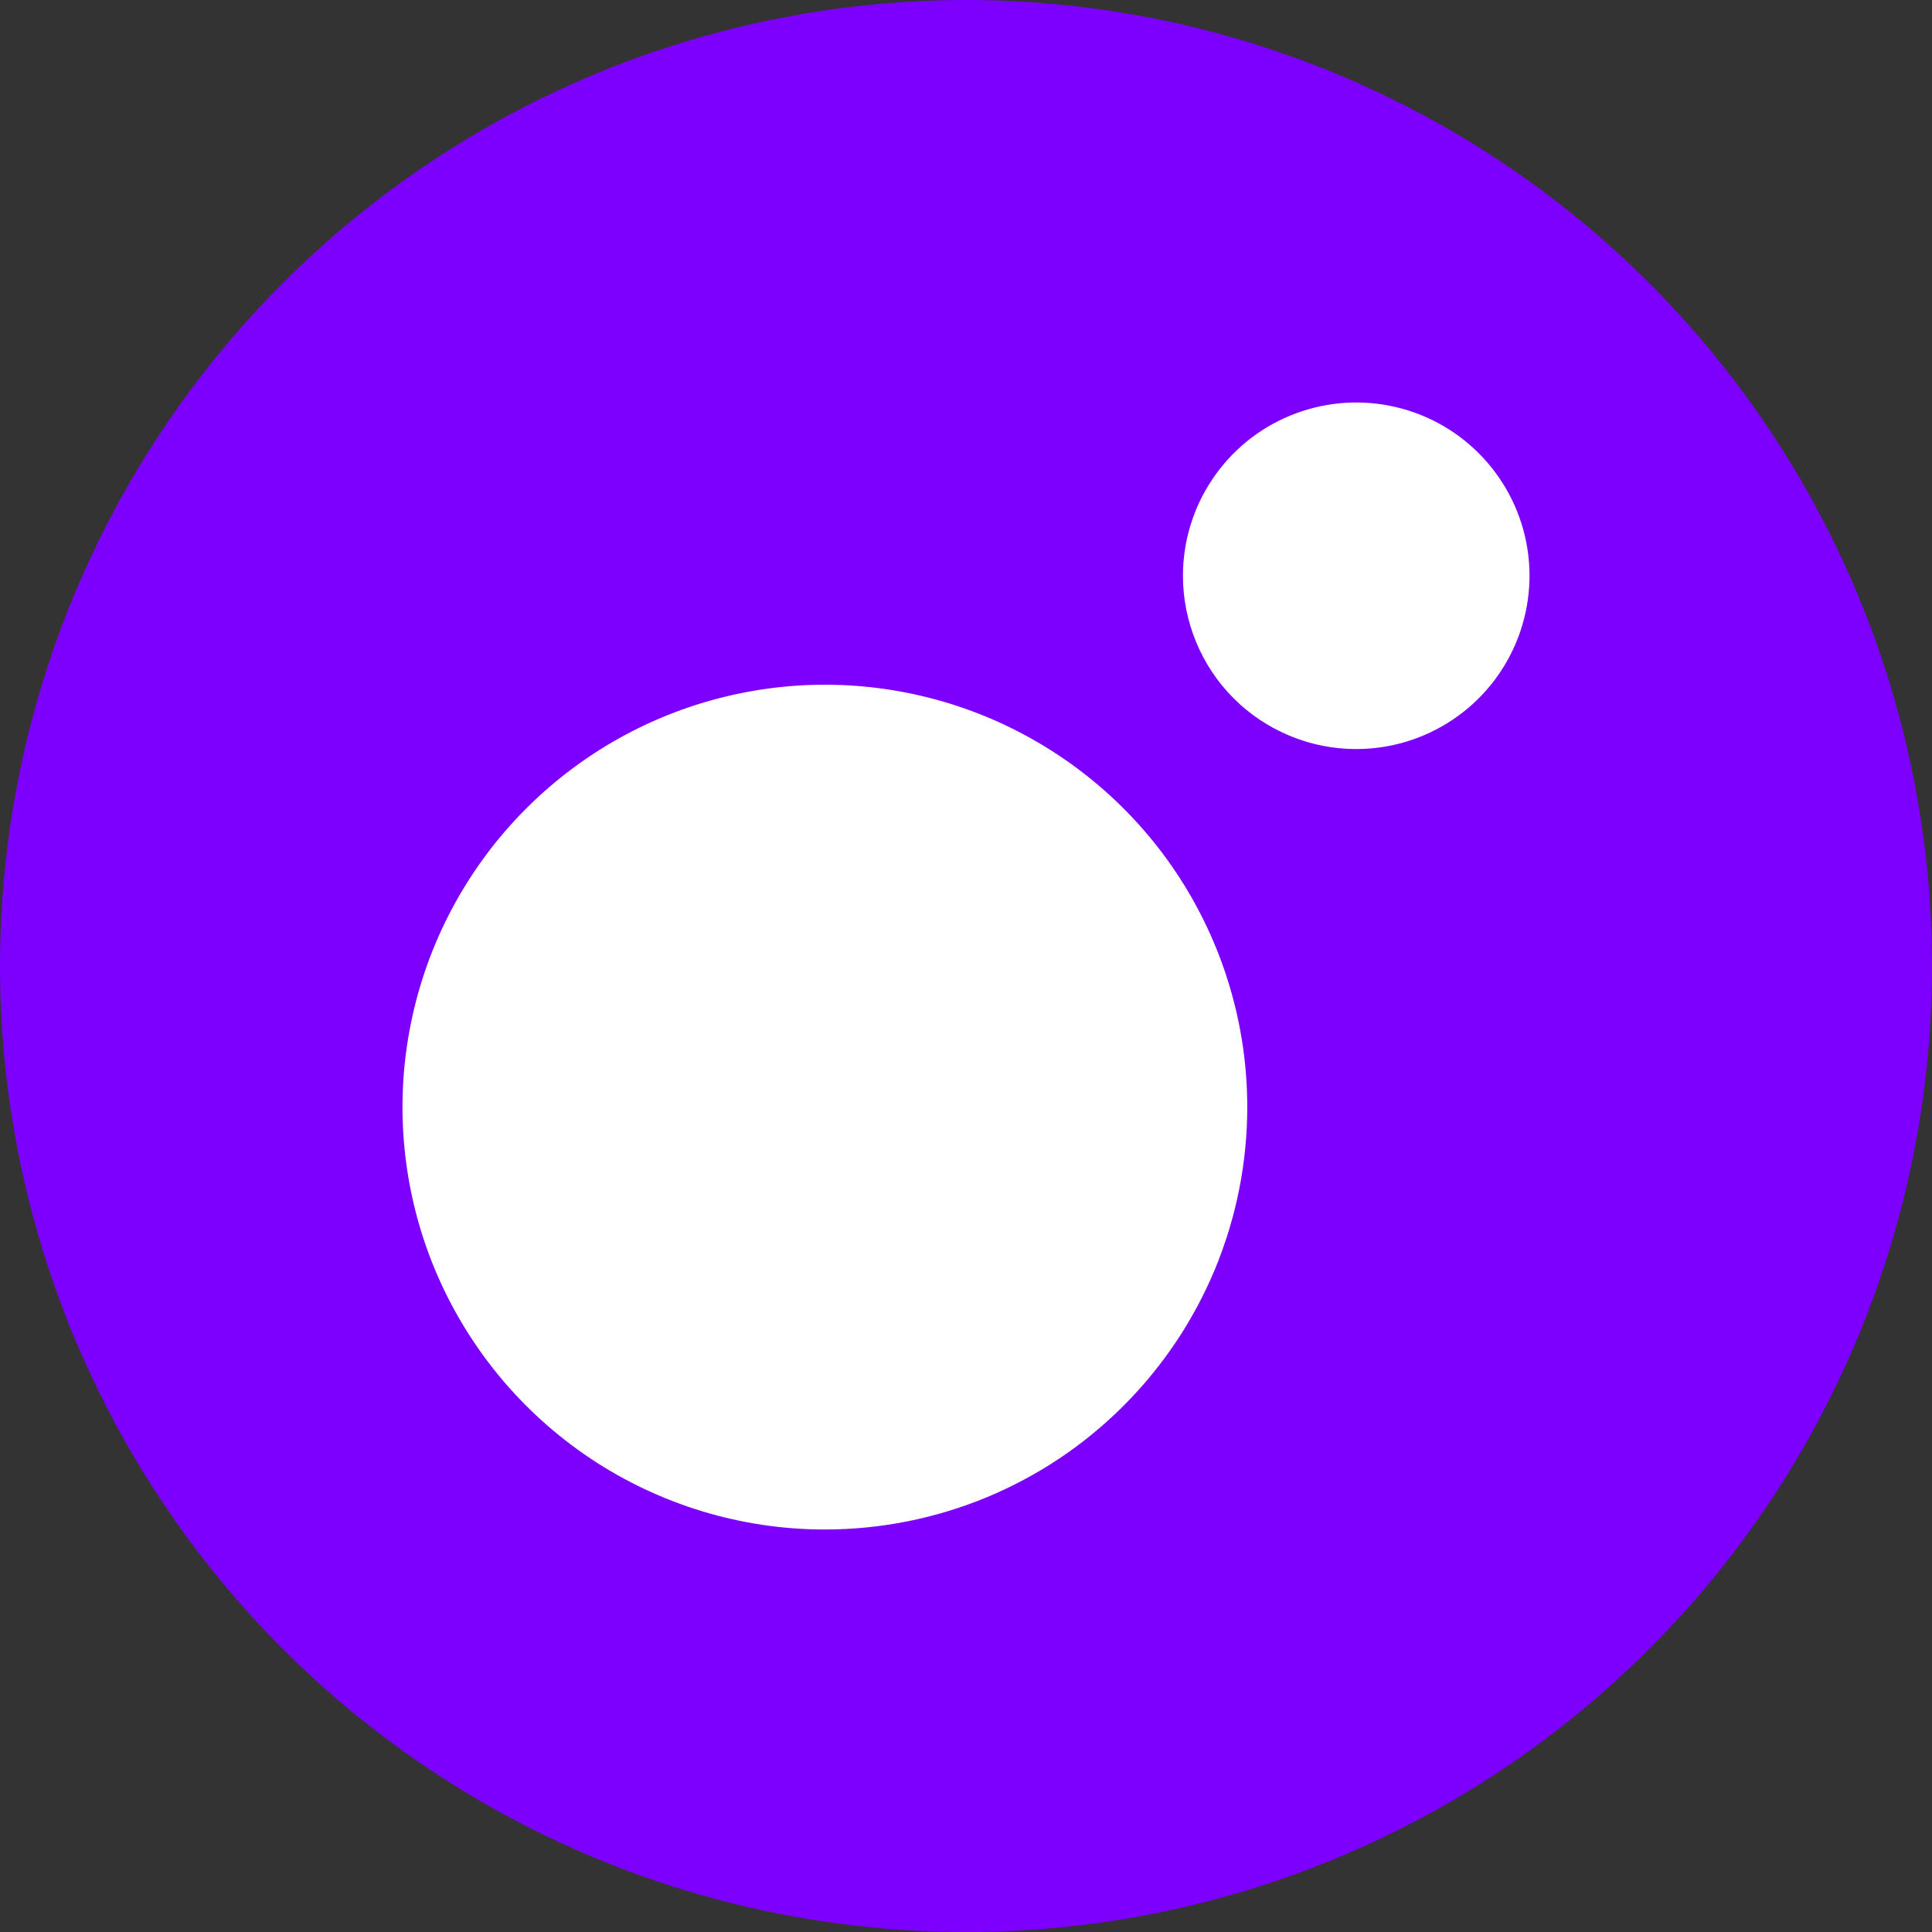 <svg width="24" height="24" viewBox="0 0 24 24" fill="none" xmlns="http://www.w3.org/2000/svg">
<rect x="0" y="0" width="24" height="24" fill="#333333" stroke="none"/>
<circle cx="12" cy="12" r="12" fill="#7D00FF"/>
<path d="M16.847 9.305C17.273 9.305 17.689 9.179 18.043 8.942C18.397 8.706 18.673 8.37 18.836 7.976C18.999 7.583 19.042 7.15 18.959 6.733C18.876 6.315 18.671 5.932 18.369 5.63C18.069 5.329 17.685 5.124 17.267 5.041C16.85 4.958 16.417 5.001 16.024 5.164C15.63 5.327 15.294 5.603 15.058 5.957C14.821 6.311 14.695 6.727 14.695 7.153C14.695 7.435 14.751 7.715 14.859 7.976C14.967 8.238 15.125 8.475 15.325 8.675C15.525 8.875 15.762 9.033 16.024 9.141C16.285 9.25 16.565 9.305 16.847 9.305ZM10.247 19C9.209 19 8.195 18.692 7.332 18.116C6.469 17.539 5.797 16.72 5.399 15.761C5.002 14.802 4.898 13.747 5.101 12.729C5.303 11.712 5.803 10.777 6.537 10.043C7.271 9.309 8.206 8.809 9.223 8.607C10.241 8.404 11.296 8.508 12.255 8.905C13.214 9.303 14.033 9.975 14.61 10.838C15.186 11.701 15.494 12.715 15.494 13.753C15.494 14.442 15.358 15.124 15.095 15.761C14.831 16.398 14.444 16.976 13.957 17.463C13.47 17.951 12.892 18.337 12.255 18.601C11.618 18.864 10.936 19 10.247 19Z" fill="white"/>
</svg>
